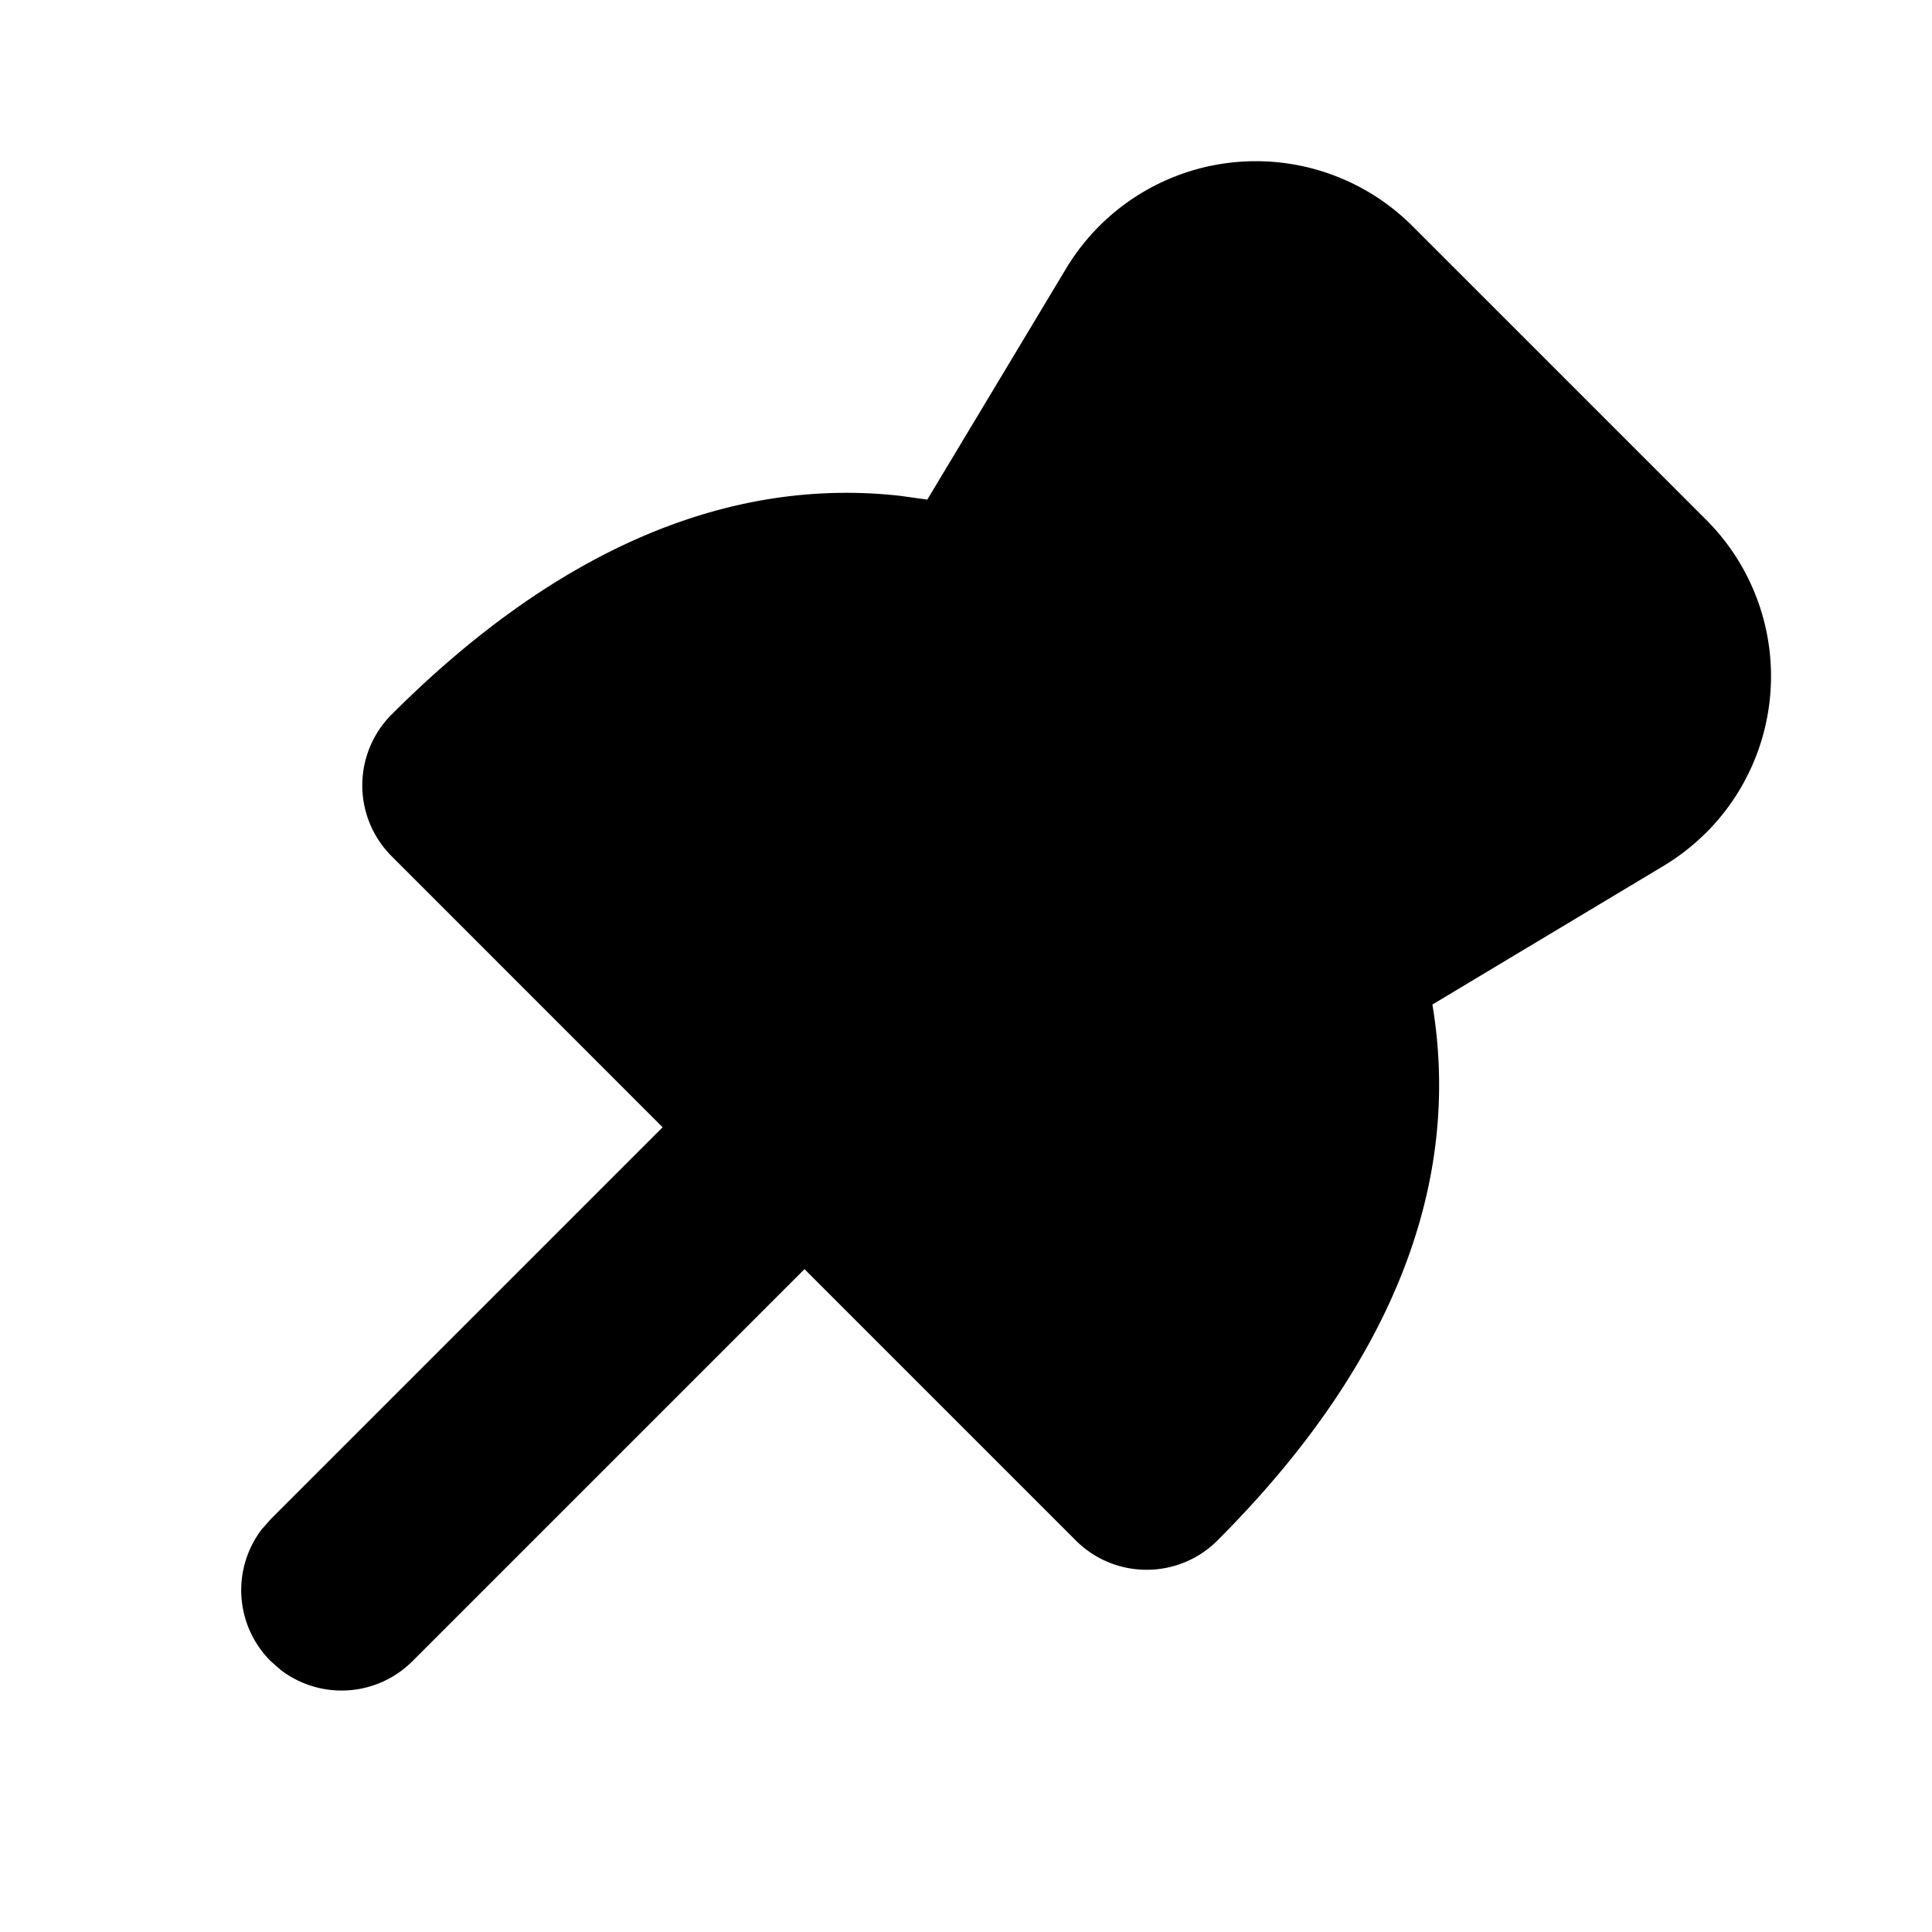 <svg xmlns="http://www.w3.org/2000/svg" width="32" height="32"><path d="M28.258 13.792a3.69 3.69 0 0 1-.704.55l-3.829 2.296c.508 3.042-.729 6.042-3.558 8.875-.65.65-1.7.65-2.35 0l-4.492-4.492-6.492 6.492a1.66 1.66 0 0 1-2.179.15l-.171-.15a1.66 1.66 0 0 1-.15-2.179l.15-.171 6.492-6.492-4.487-4.488a1.66 1.66 0 0 1 0-2.35c2.692-2.692 5.533-3.942 8.417-3.621l.454.063 2.3-3.829a3.667 3.667 0 0 1 5.729-.708l4.871 4.871a3.662 3.662 0 0 1 0 5.183z"/></svg>